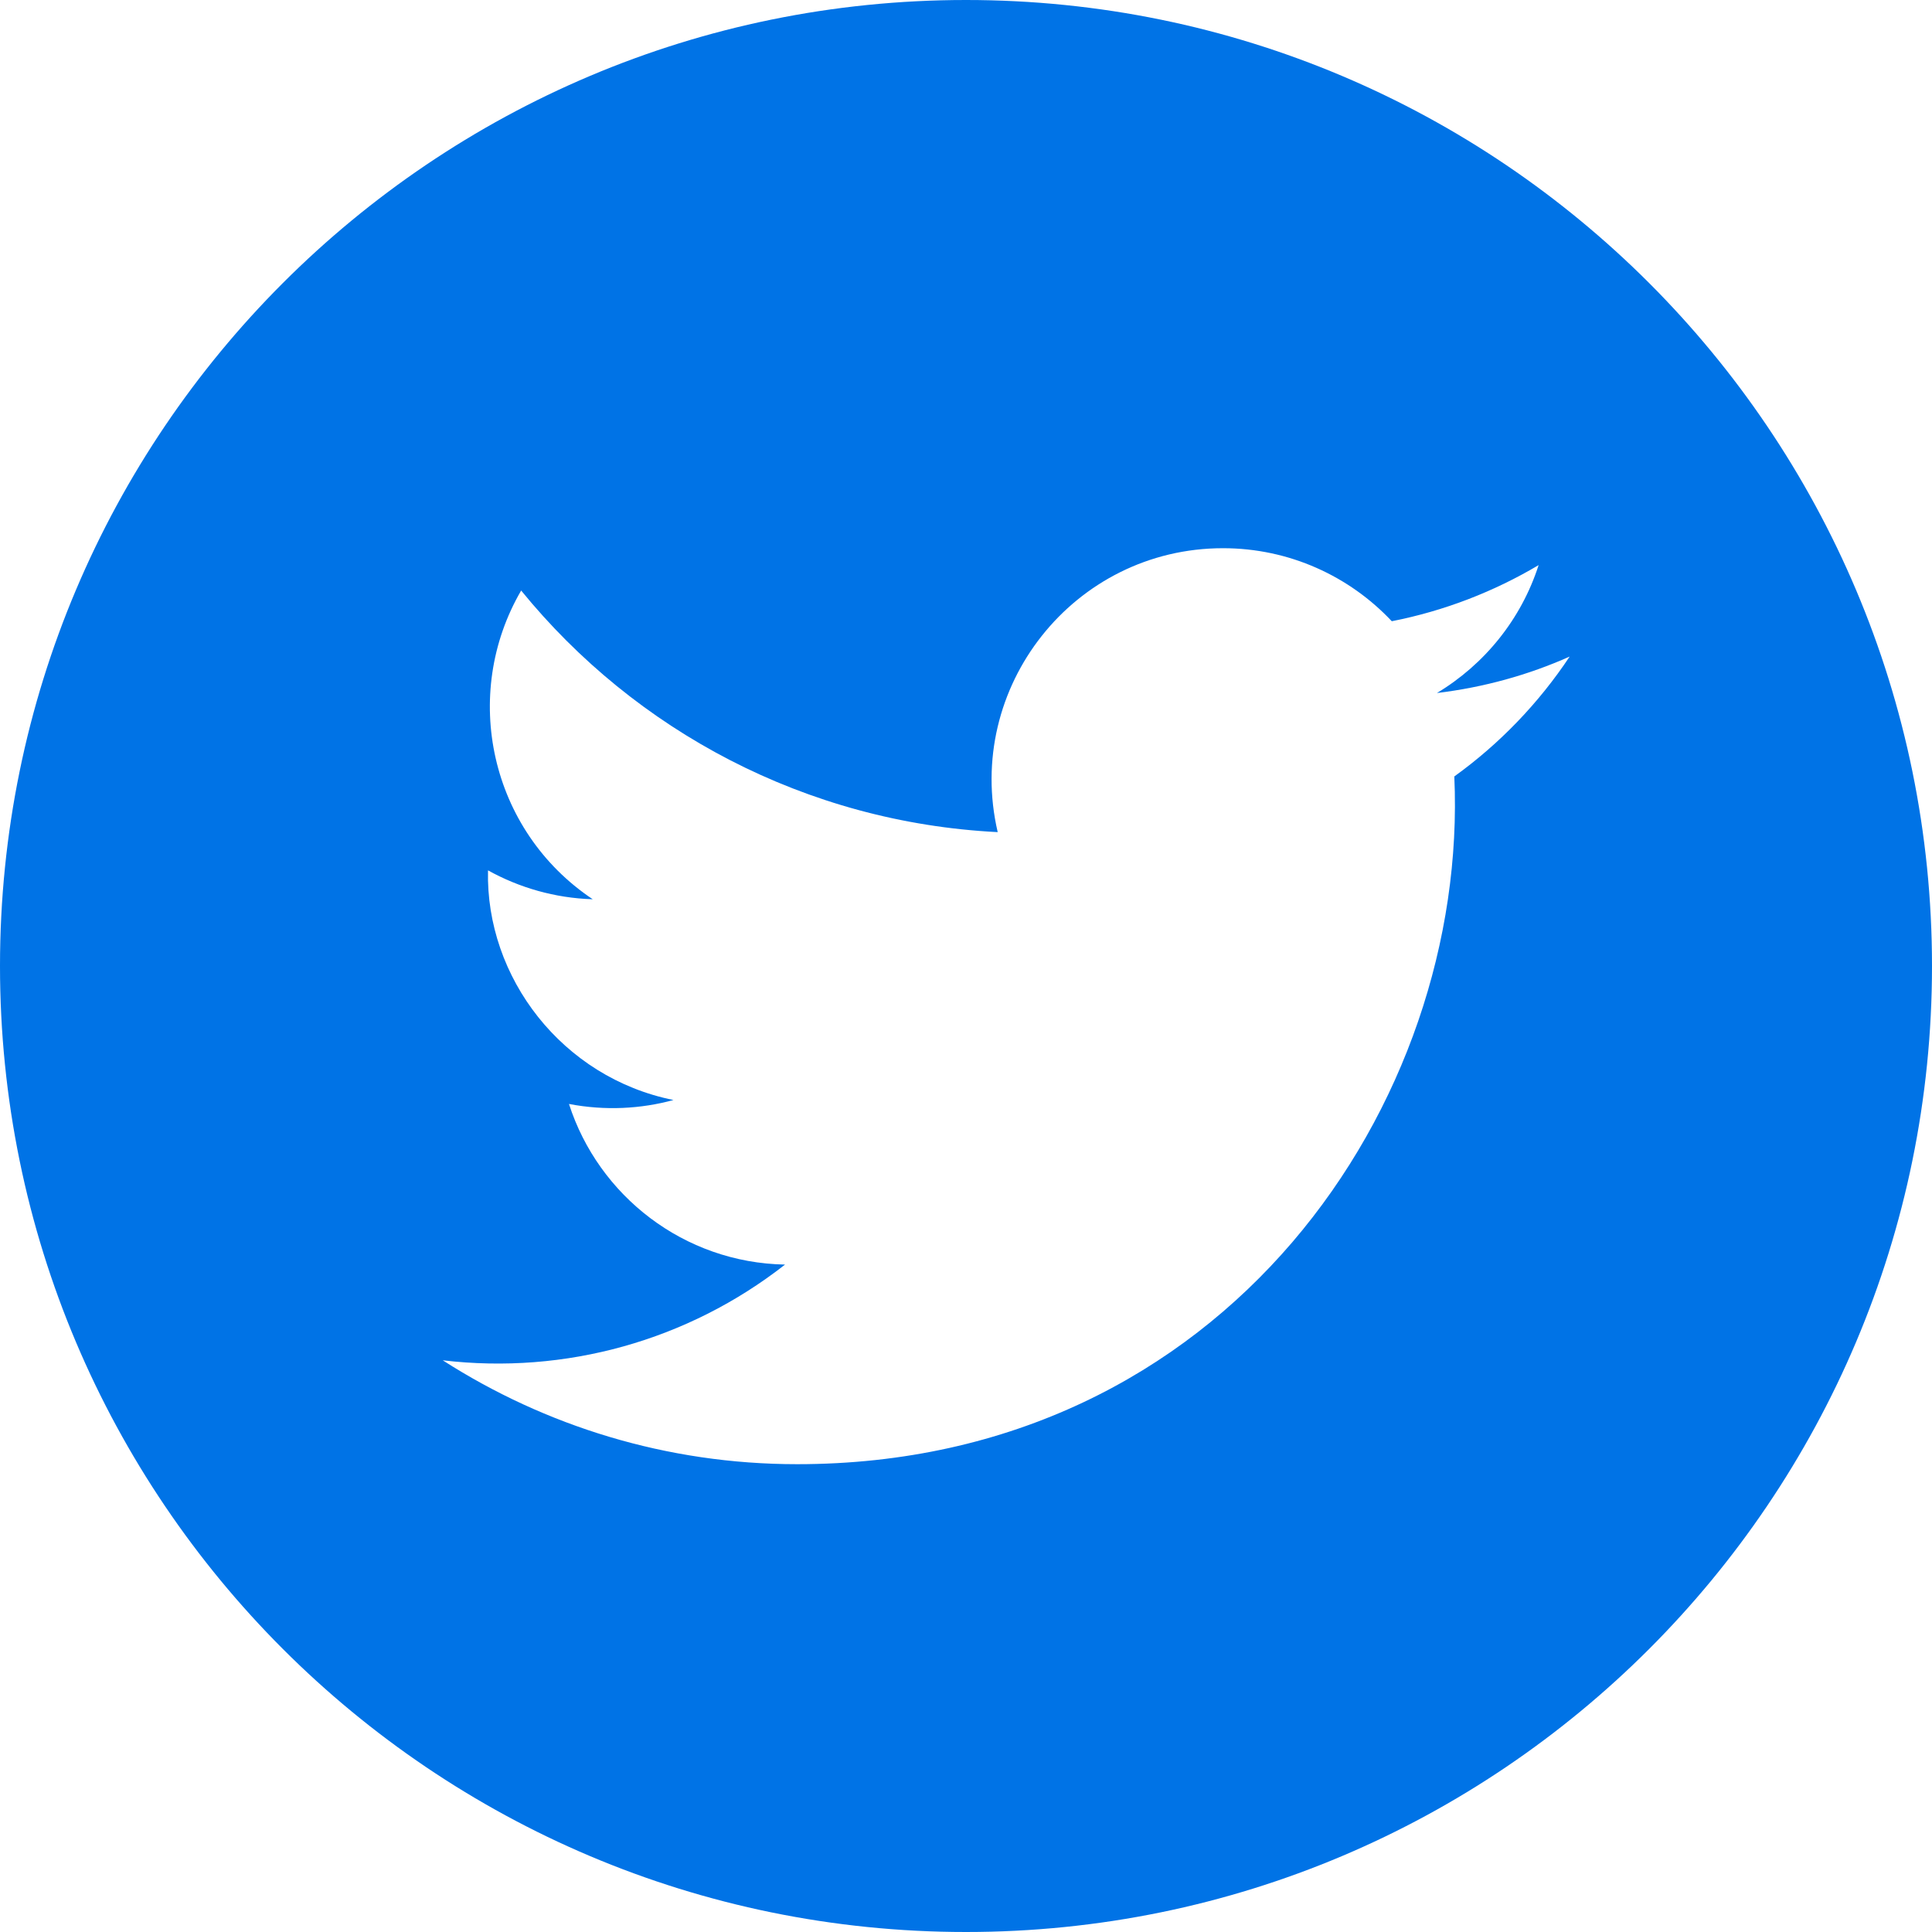 <?xml version="1.0" encoding="UTF-8" standalone="no"?>
<svg width="44px" height="44px" viewBox="0 0 44 44" version="1.1" xmlns="http://www.w3.org/2000/svg" xmlns:xlink="http://www.w3.org/1999/xlink">
    <!-- Generator: Sketch 47.1 (45422) - http://www.bohemiancoding.com/sketch -->
    <title>Link/Twitter</title>
    <desc>Created with Sketch.</desc>
    <defs></defs>
    <g id="Symbols" stroke="none" stroke-width="1" fill="none" fill-rule="evenodd">
        <g id="Link/Twitter" fill-rule="nonzero" fill="#0073E6">
            <path d="M22,0 C9.851,0 0,9.851 0,22 C0,34.15 9.851,44 22,44 C34.15,44 44,34.15 44,22 C44,9.851 34.15,0 22,0 Z M33.121,17.683 C33.456,25.089 27.933,33.346 18.154,33.346 C15.18,33.346 12.414,32.474 10.083,30.98 C12.877,31.31 15.666,30.532 17.879,28.8 C15.576,28.758 13.631,27.234 12.958,25.142 C13.785,25.3 14.599,25.254 15.338,25.052 C12.806,24.543 11.057,22.262 11.114,19.822 C11.825,20.216 12.635,20.453 13.499,20.48 C11.154,18.913 10.49,15.816 11.869,13.449 C14.465,16.636 18.346,18.731 22.722,18.951 C21.954,15.659 24.453,12.485 27.854,12.485 C29.366,12.485 30.736,13.125 31.697,14.148 C32.895,13.913 34.025,13.473 35.041,12.87 C34.646,14.1 33.812,15.13 32.725,15.783 C33.79,15.655 34.806,15.373 35.748,14.953 C35.044,16.012 34.153,16.94 33.121,17.683 L33.121,17.683 Z" id="Shape"></path>
        </g>
    </g>
</svg>
